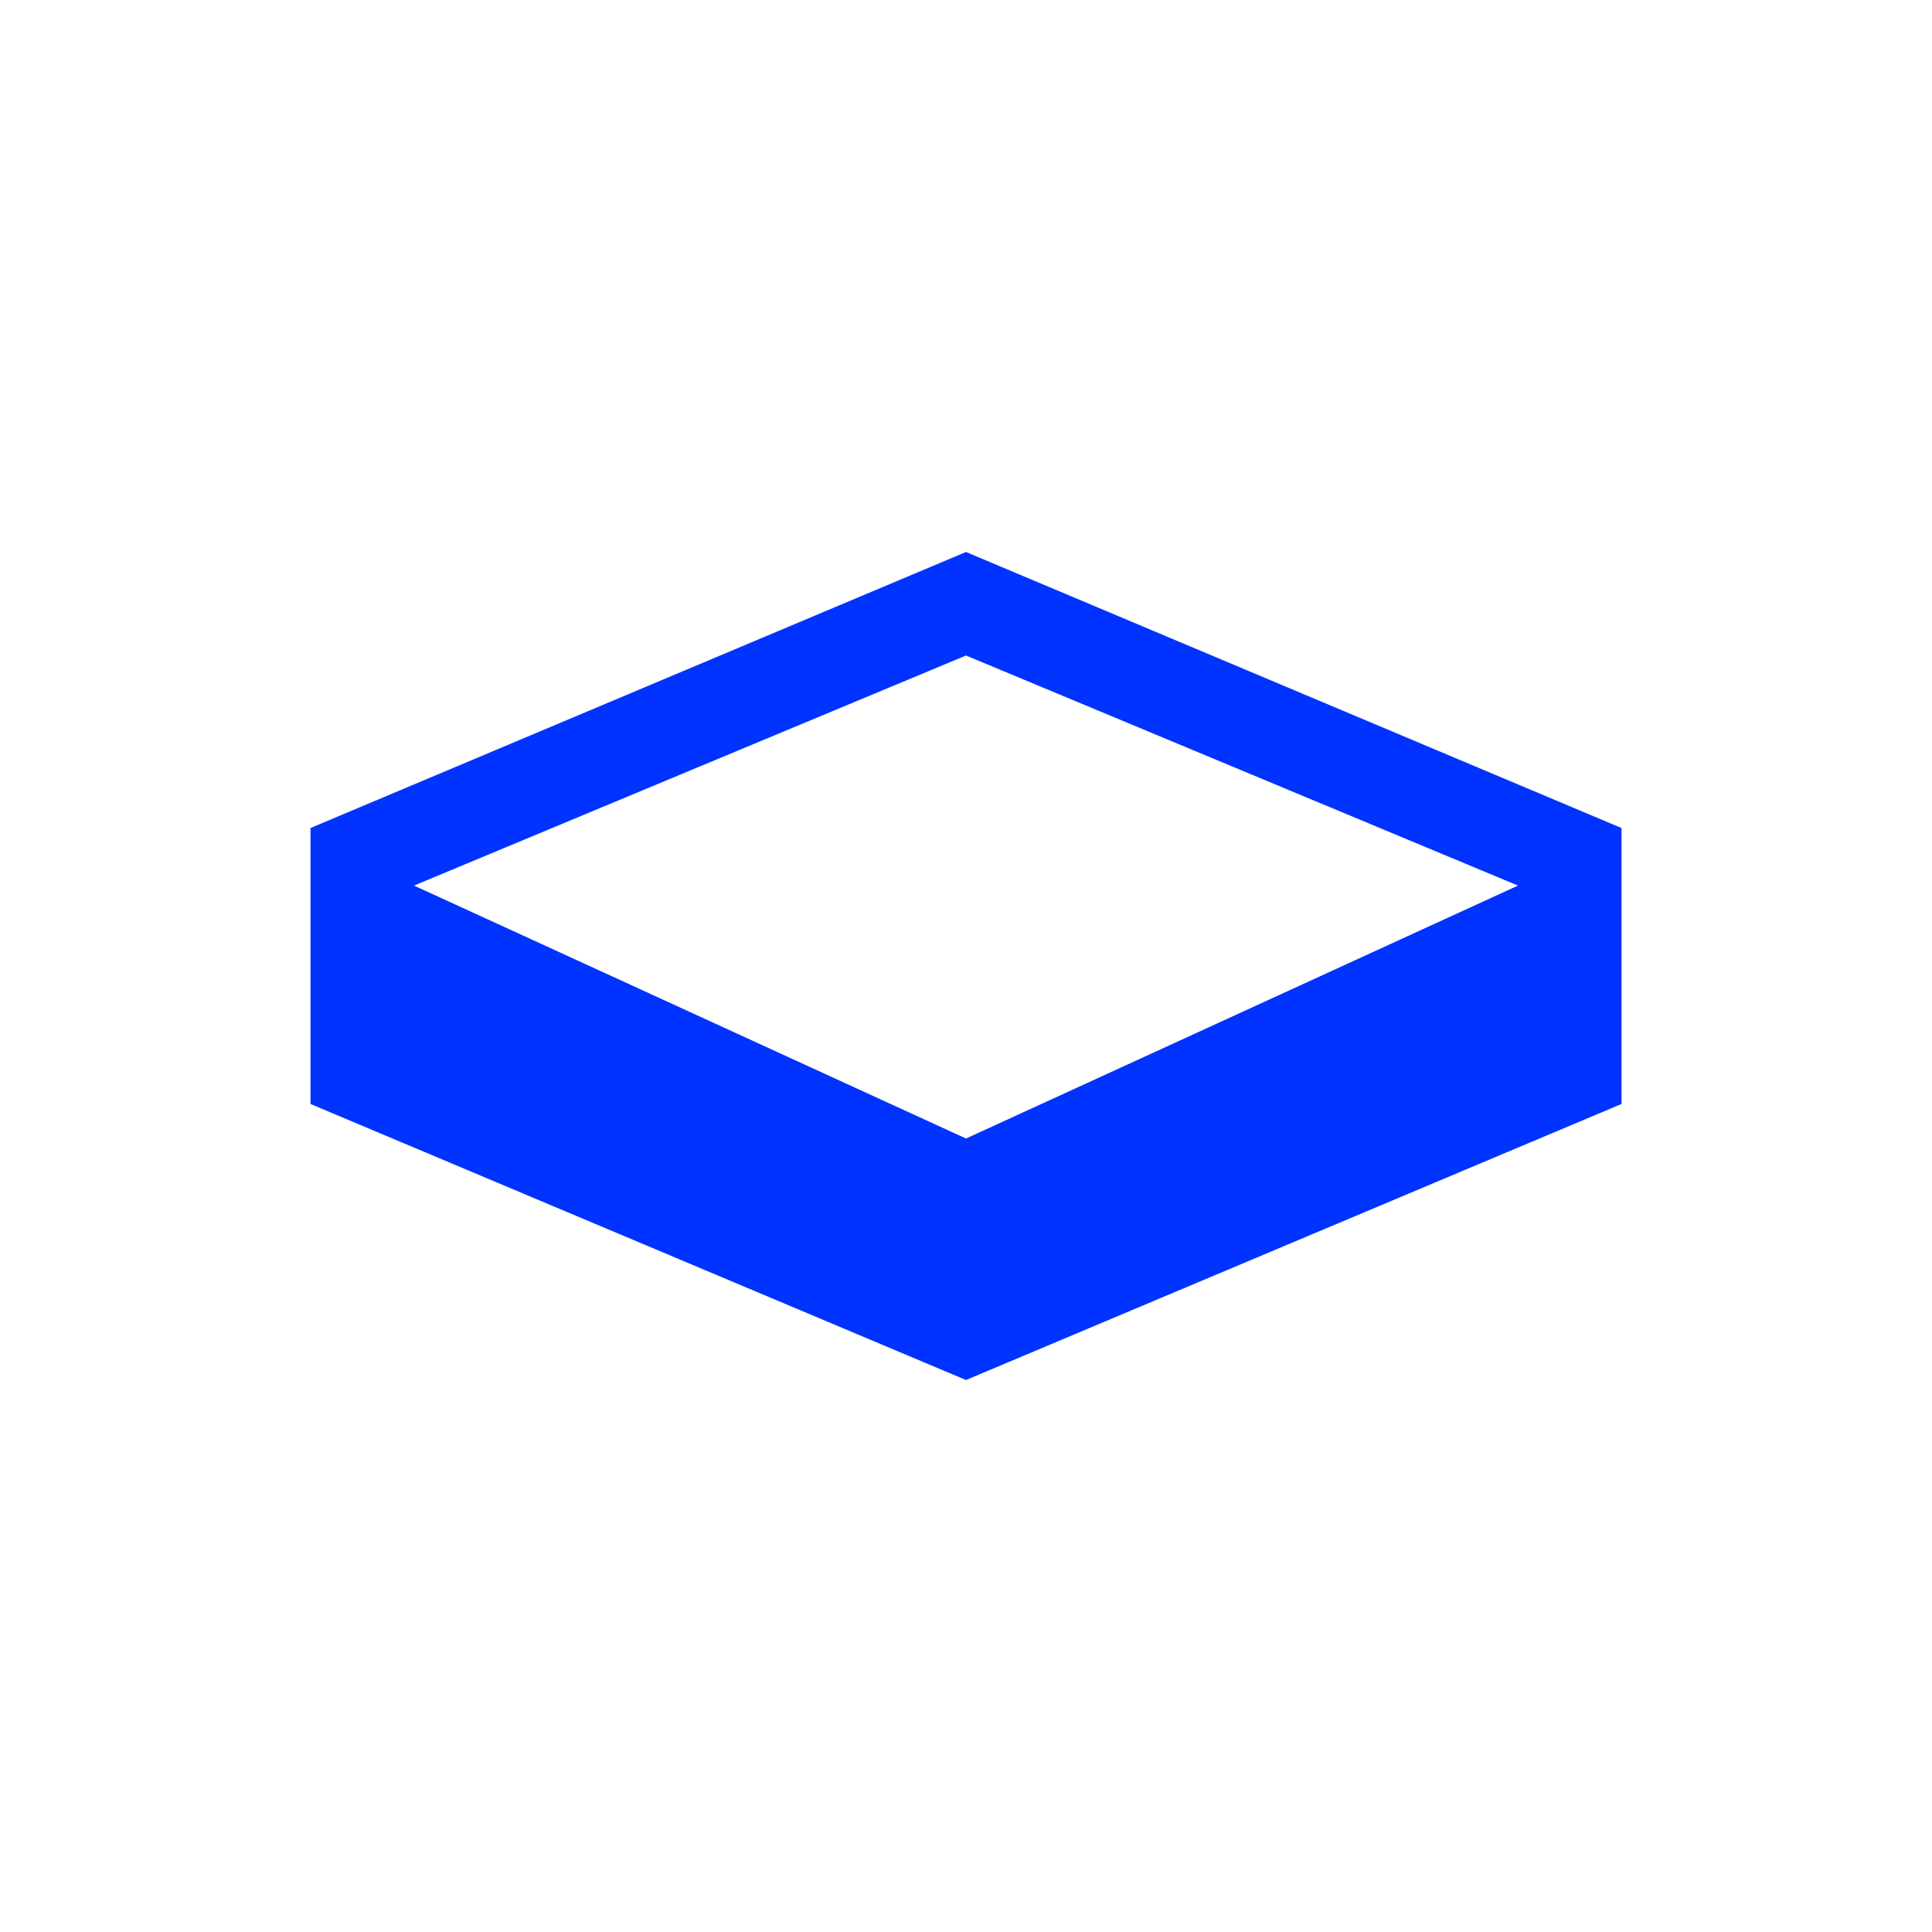 <svg width="24" height="24" viewBox="0 0 24 24" fill="none" xmlns="http://www.w3.org/2000/svg">
<path d="M12 6.857L3.857 10.286V13.714L12 17.143L20.143 13.714V10.286L12 6.857ZM12 8.143L18.857 11.001L12 14.143L5.143 11.001L12 8.143Z" fill="#0033FF"/>
</svg>
